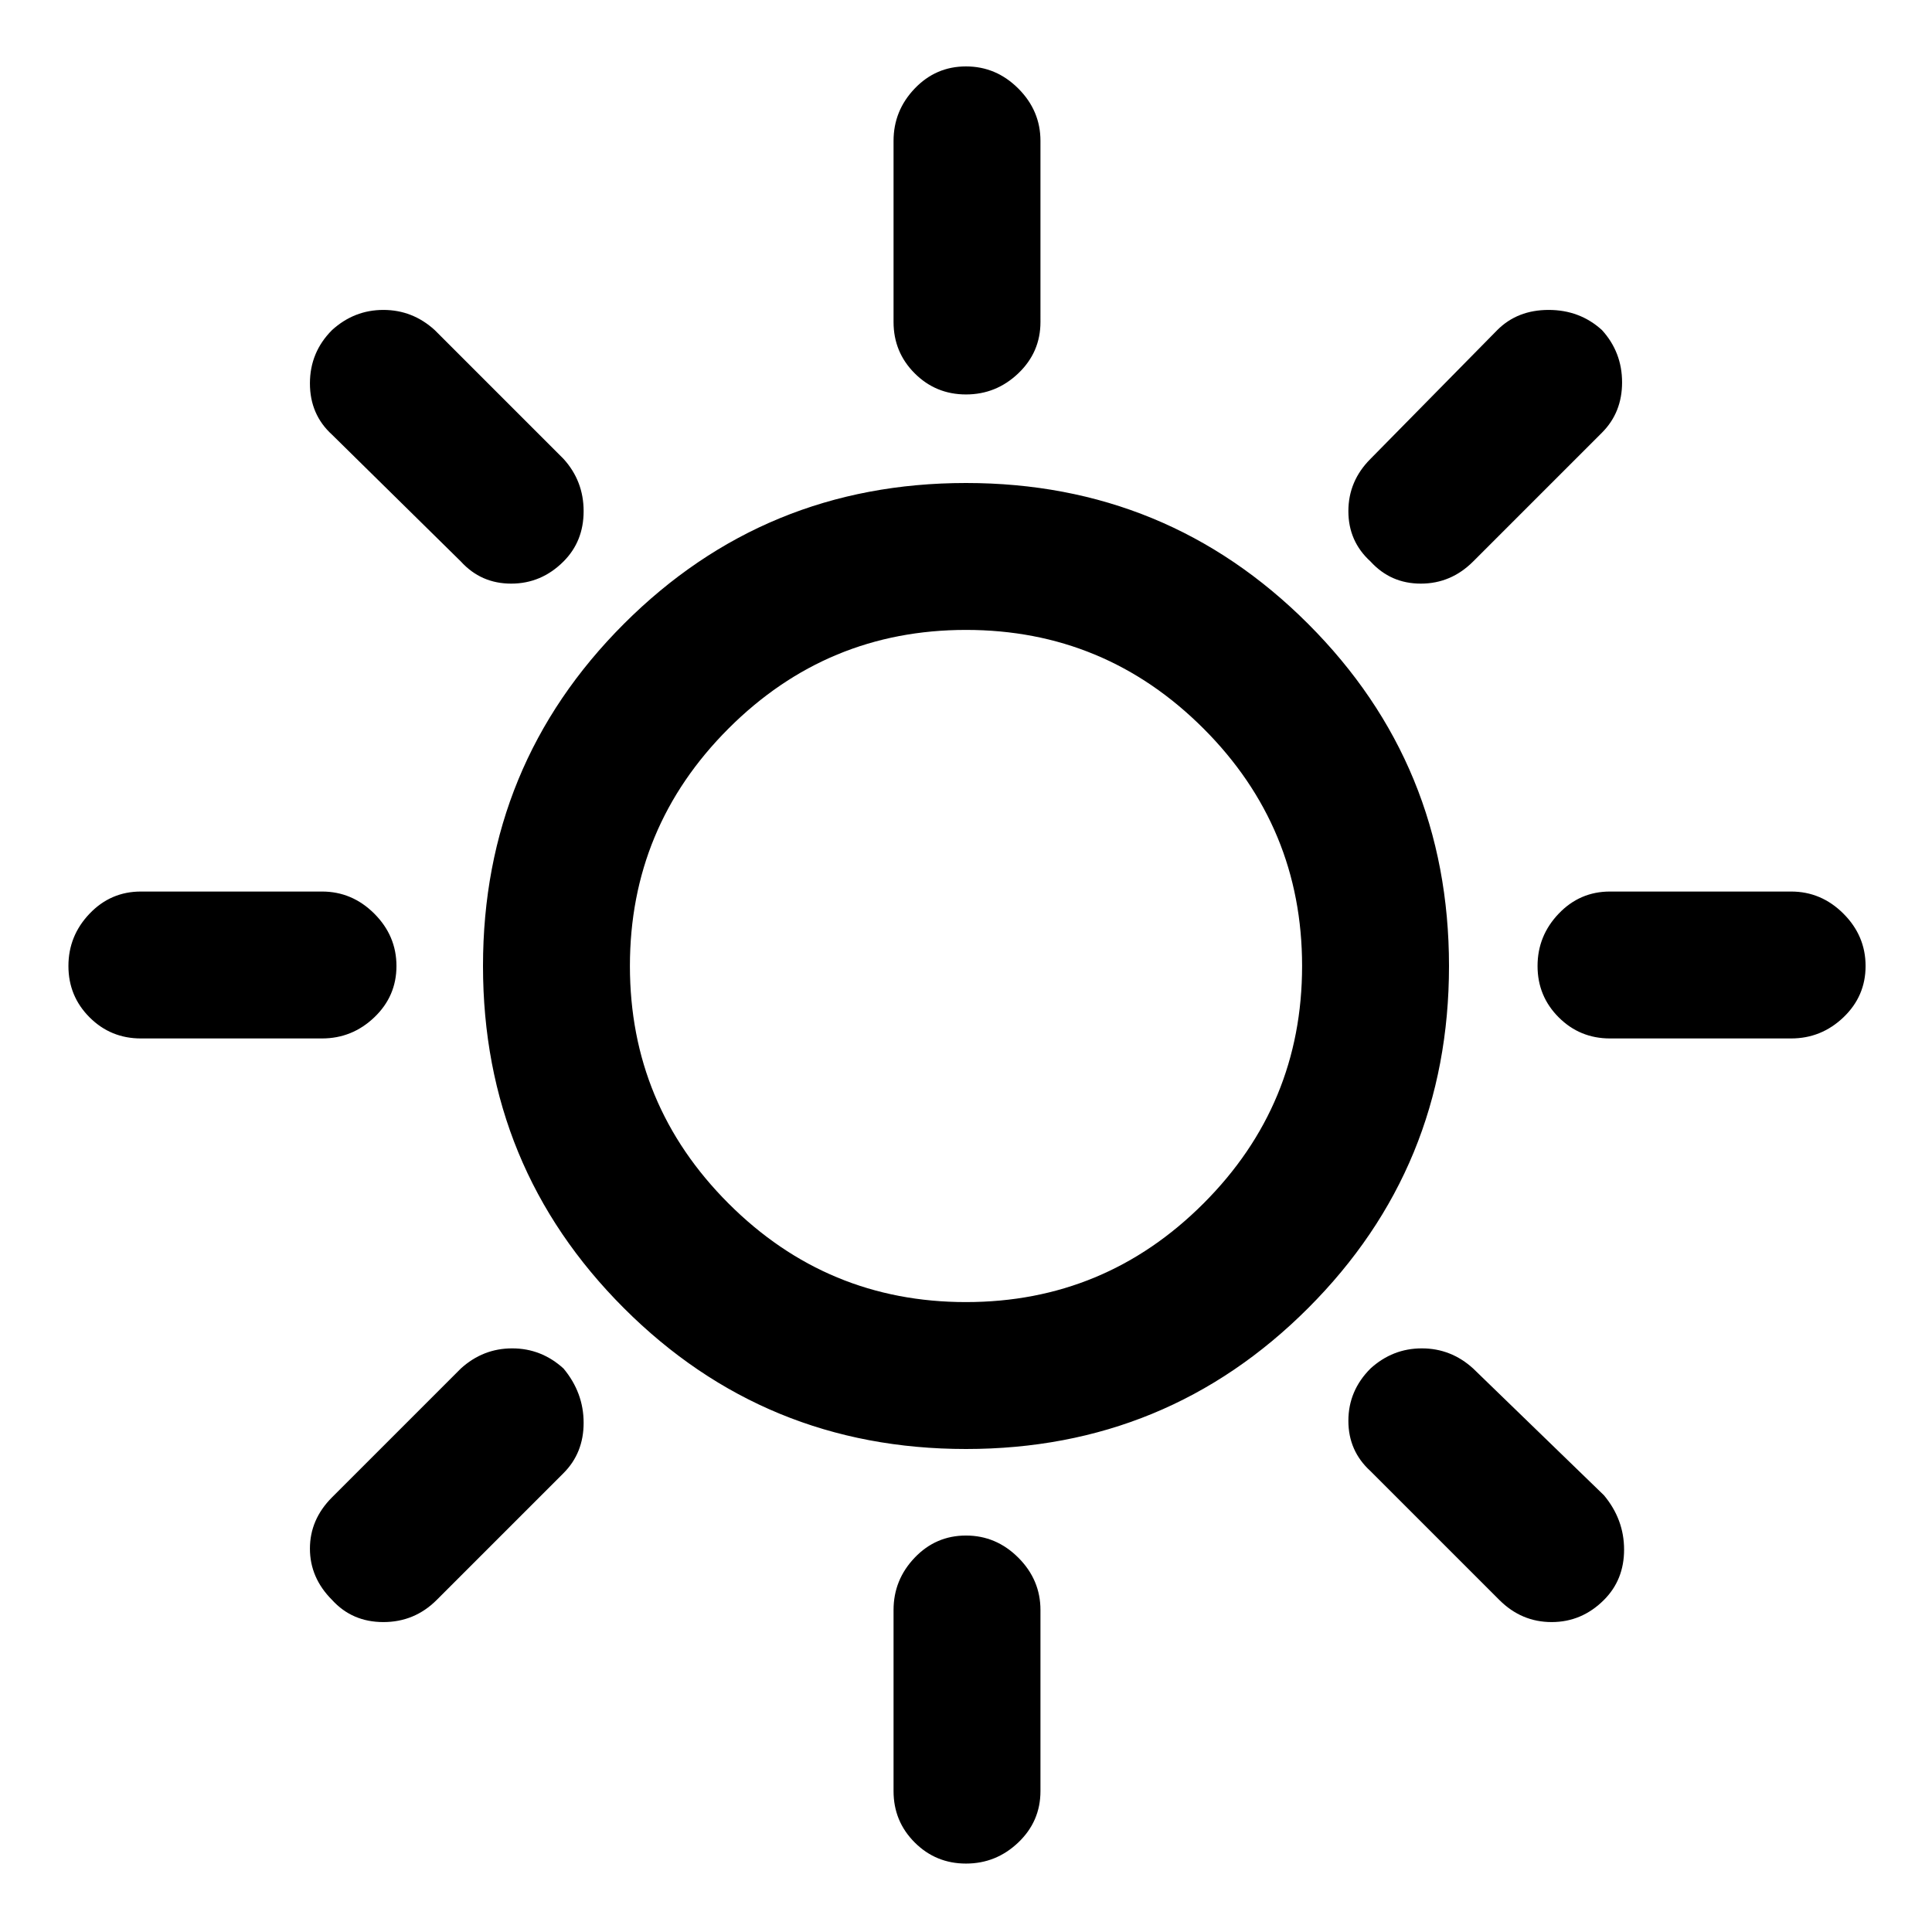 <svg xmlns="http://www.w3.org/2000/svg" height="48" width="48"><path d="M24 9.8q-.75 0-1.275-.525Q22.2 8.75 22.2 8V3.5q0-.75.525-1.3T24 1.65q.75 0 1.3.55t.55 1.3V8q0 .75-.55 1.275-.55.525-1.3.525Zm10.05 4.15q-.55-.5-.55-1.25t.55-1.3l3.15-3.2q.5-.5 1.275-.5.775 0 1.325.5.5.55.5 1.3t-.5 1.25l-3.2 3.2q-.55.55-1.3.55t-1.25-.55ZM40 25.8q-.75 0-1.275-.525Q38.2 24.75 38.2 24q0-.75.525-1.3T40 22.15h4.5q.75 0 1.3.55t.55 1.3q0 .75-.55 1.275-.55.525-1.3.525ZM24 46.3q-.75 0-1.275-.525-.525-.525-.525-1.275V40q0-.75.525-1.3T24 38.15q.75 0 1.3.55t.55 1.3v4.5q0 .75-.55 1.275-.55.525-1.3.525ZM11.45 13.95l-3.2-3.15q-.55-.5-.55-1.275 0-.775.55-1.325.55-.5 1.275-.5.725 0 1.275.5l3.2 3.2q.5.55.5 1.3t-.5 1.25q-.55.55-1.3.55t-1.25-.55Zm25.8 25.8-3.2-3.2q-.55-.5-.55-1.25t.55-1.3q.55-.5 1.275-.5.725 0 1.275.5l3.25 3.15q.5.6.5 1.35 0 .75-.5 1.25-.55.55-1.3.55t-1.3-.55ZM3.5 25.8q-.75 0-1.275-.525Q1.7 24.75 1.7 24q0-.75.525-1.3t1.275-.55H8q.75 0 1.3.55t.55 1.3q0 .75-.55 1.275-.55.525-1.3.525Zm4.75 13.95q-.55-.55-.55-1.275 0-.725.55-1.275l3.2-3.2q.55-.5 1.275-.5.725 0 1.275.5.5.6.5 1.35 0 .75-.5 1.25l-3.15 3.15q-.55.55-1.325.55-.775 0-1.275-.55ZM24 36q-5 0-8.5-3.5T12 24q0-5 3.5-8.5T24 12q5 0 8.5 3.5T36 24q0 5-3.5 8.5T24 36Zm0-3.65q3.45 0 5.9-2.45t2.45-5.9q0-3.45-2.45-5.9T24 15.65q-3.45 0-5.9 2.45T15.65 24q0 3.45 2.45 5.9t5.9 2.45Z"/></svg>